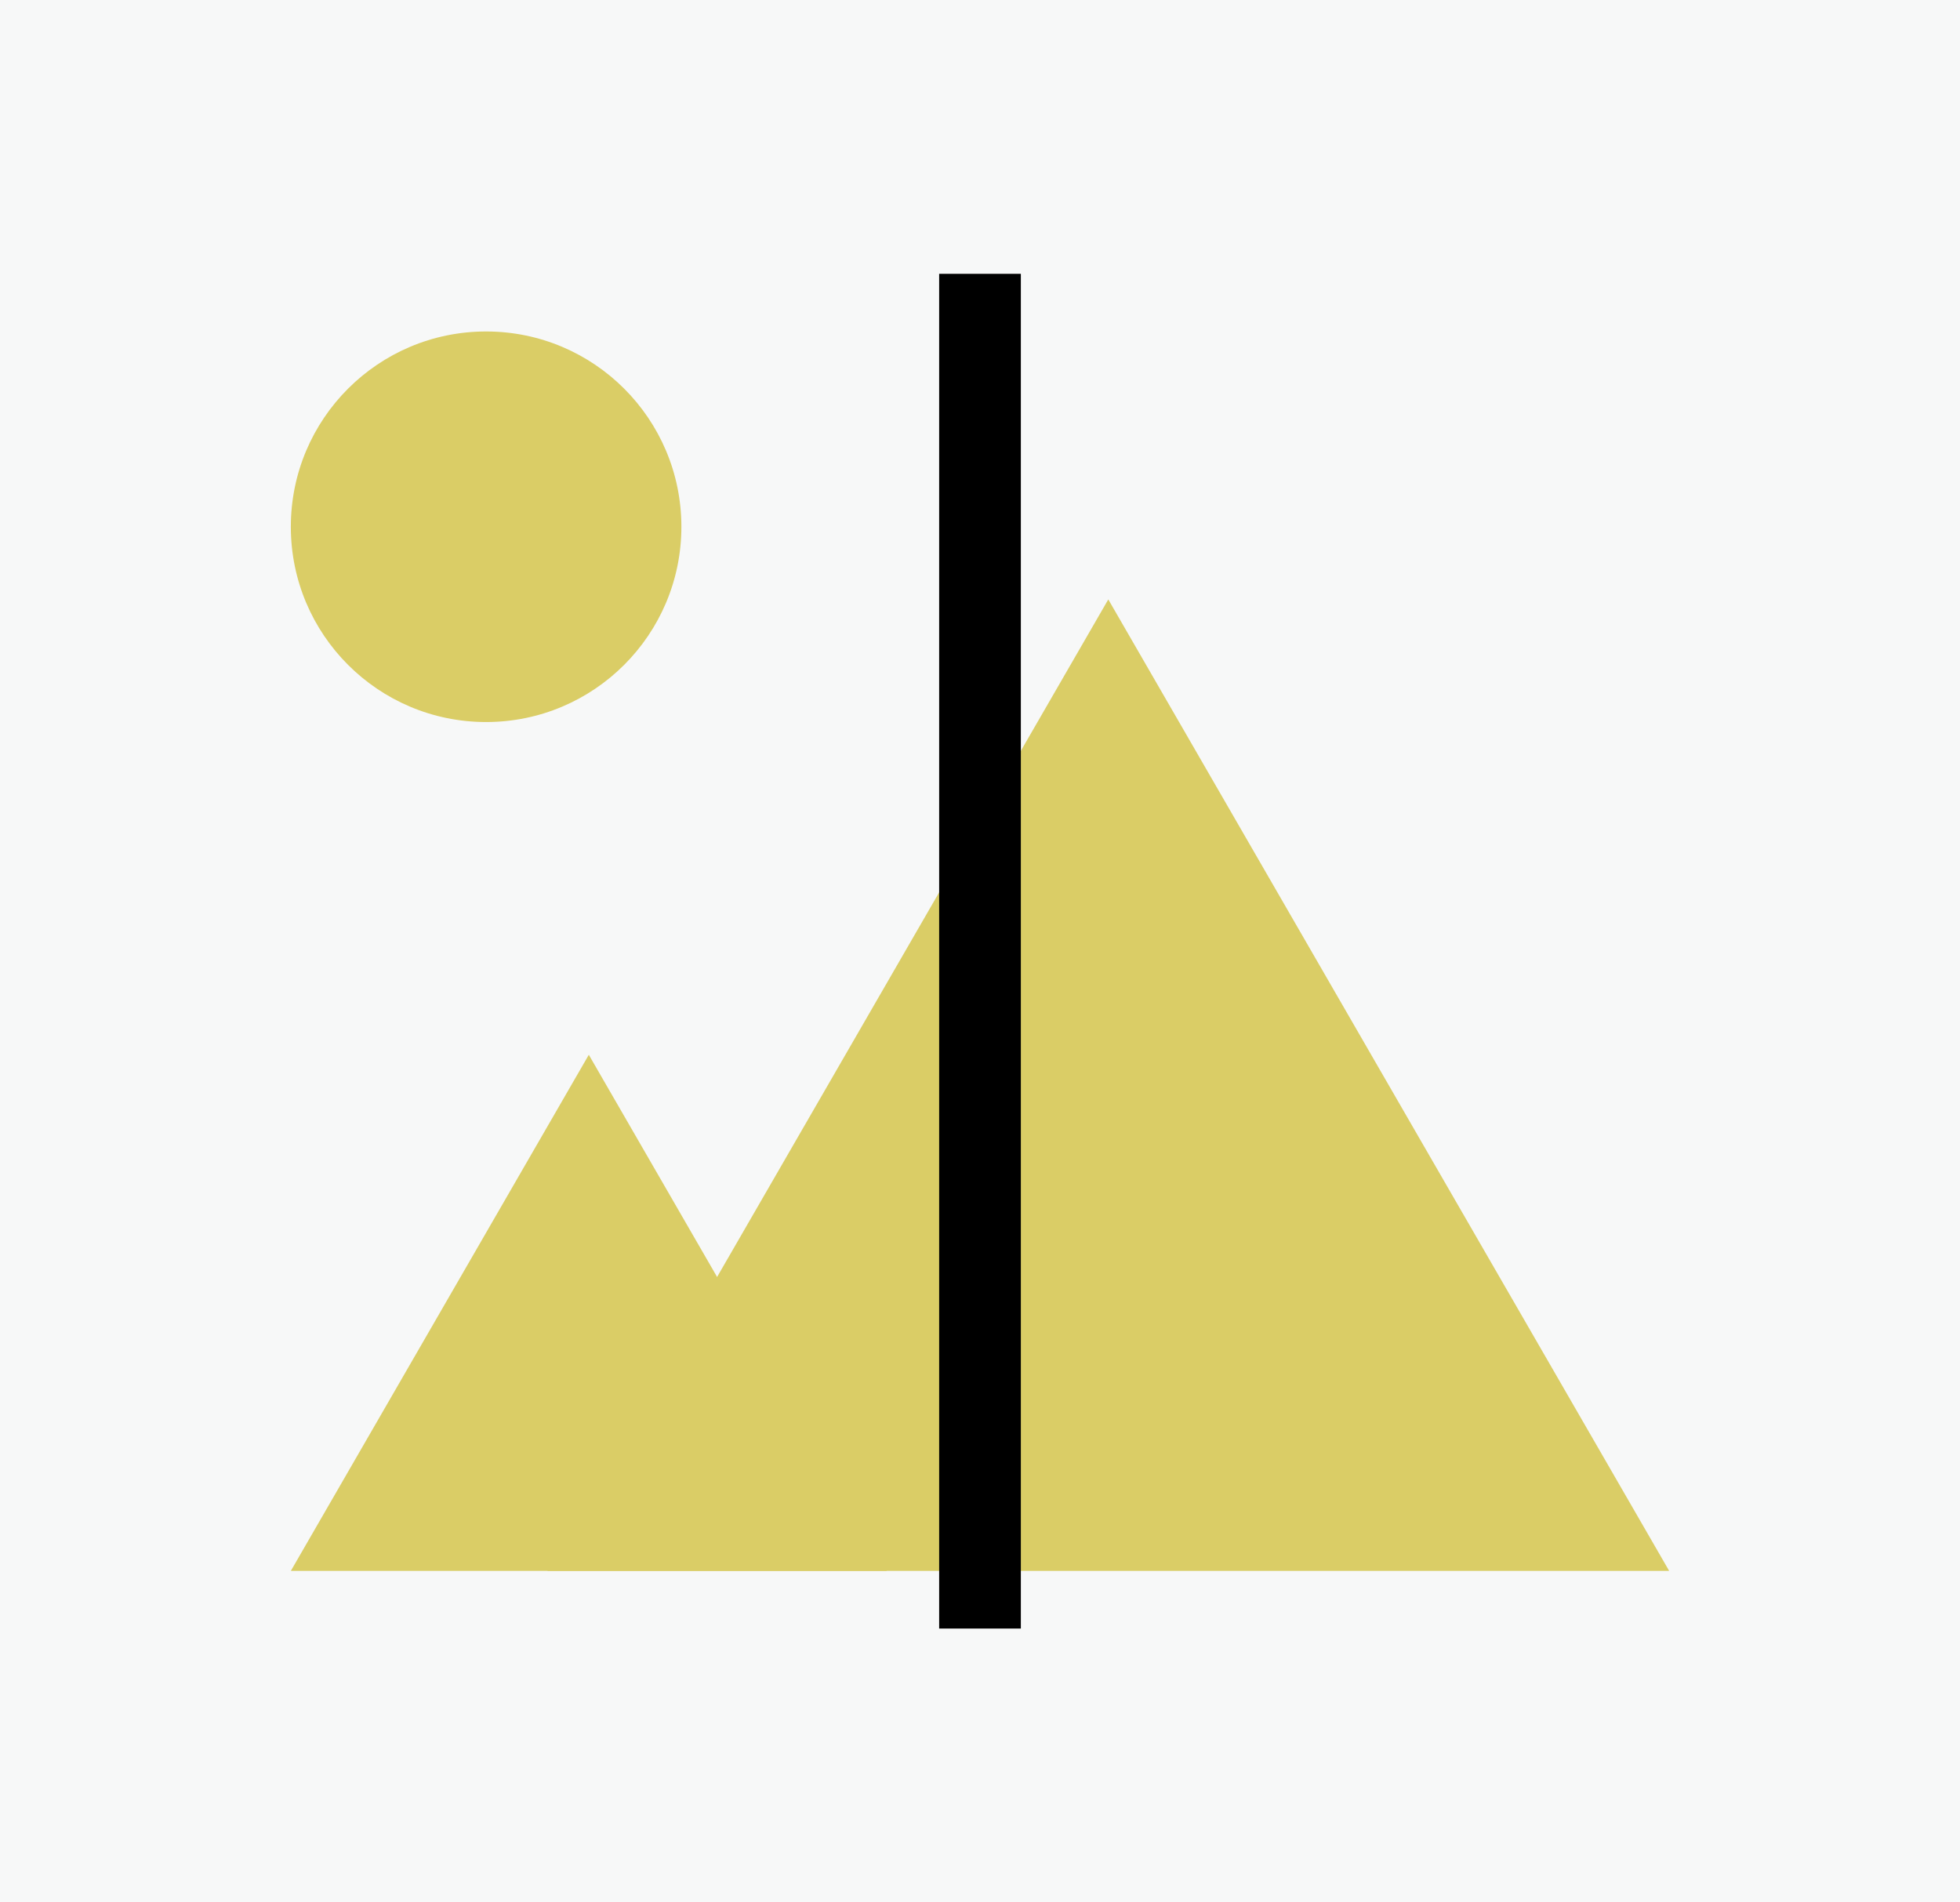 <?xml version="1.0" encoding="utf-8"?>
<!-- Generator: Adobe Illustrator 16.0.4, SVG Export Plug-In . SVG Version: 6.00 Build 0)  -->
<!DOCTYPE svg PUBLIC "-//W3C//DTD SVG 1.1//EN" "http://www.w3.org/Graphics/SVG/1.1/DTD/svg11.dtd">
<svg version="1.1" id="レイヤー_1" xmlns="http://www.w3.org/2000/svg" xmlns:xlink="http://www.w3.org/1999/xlink" x="0px"
	 y="0px" width="68px" height="66px" viewBox="0 0 68 66" enable-background="new 0 0 68 66" xml:space="preserve">
<rect fill="#F7F8F8" width="68" height="66"/>
<g>
	<polygon fill="#DACD66" points="10.09,54.5 20.428,36.594 30.766,54.5 	"/>
	<polygon fill="#DACD66" points="18.991,54.5 38.451,20.796 57.91,54.5 	"/>
	<circle fill="#DACD66" cx="16.865" cy="18.275" r="6.775"/>
</g>
<rect x="32.583" y="9.5" width="2.834" height="47"/>
</svg>
